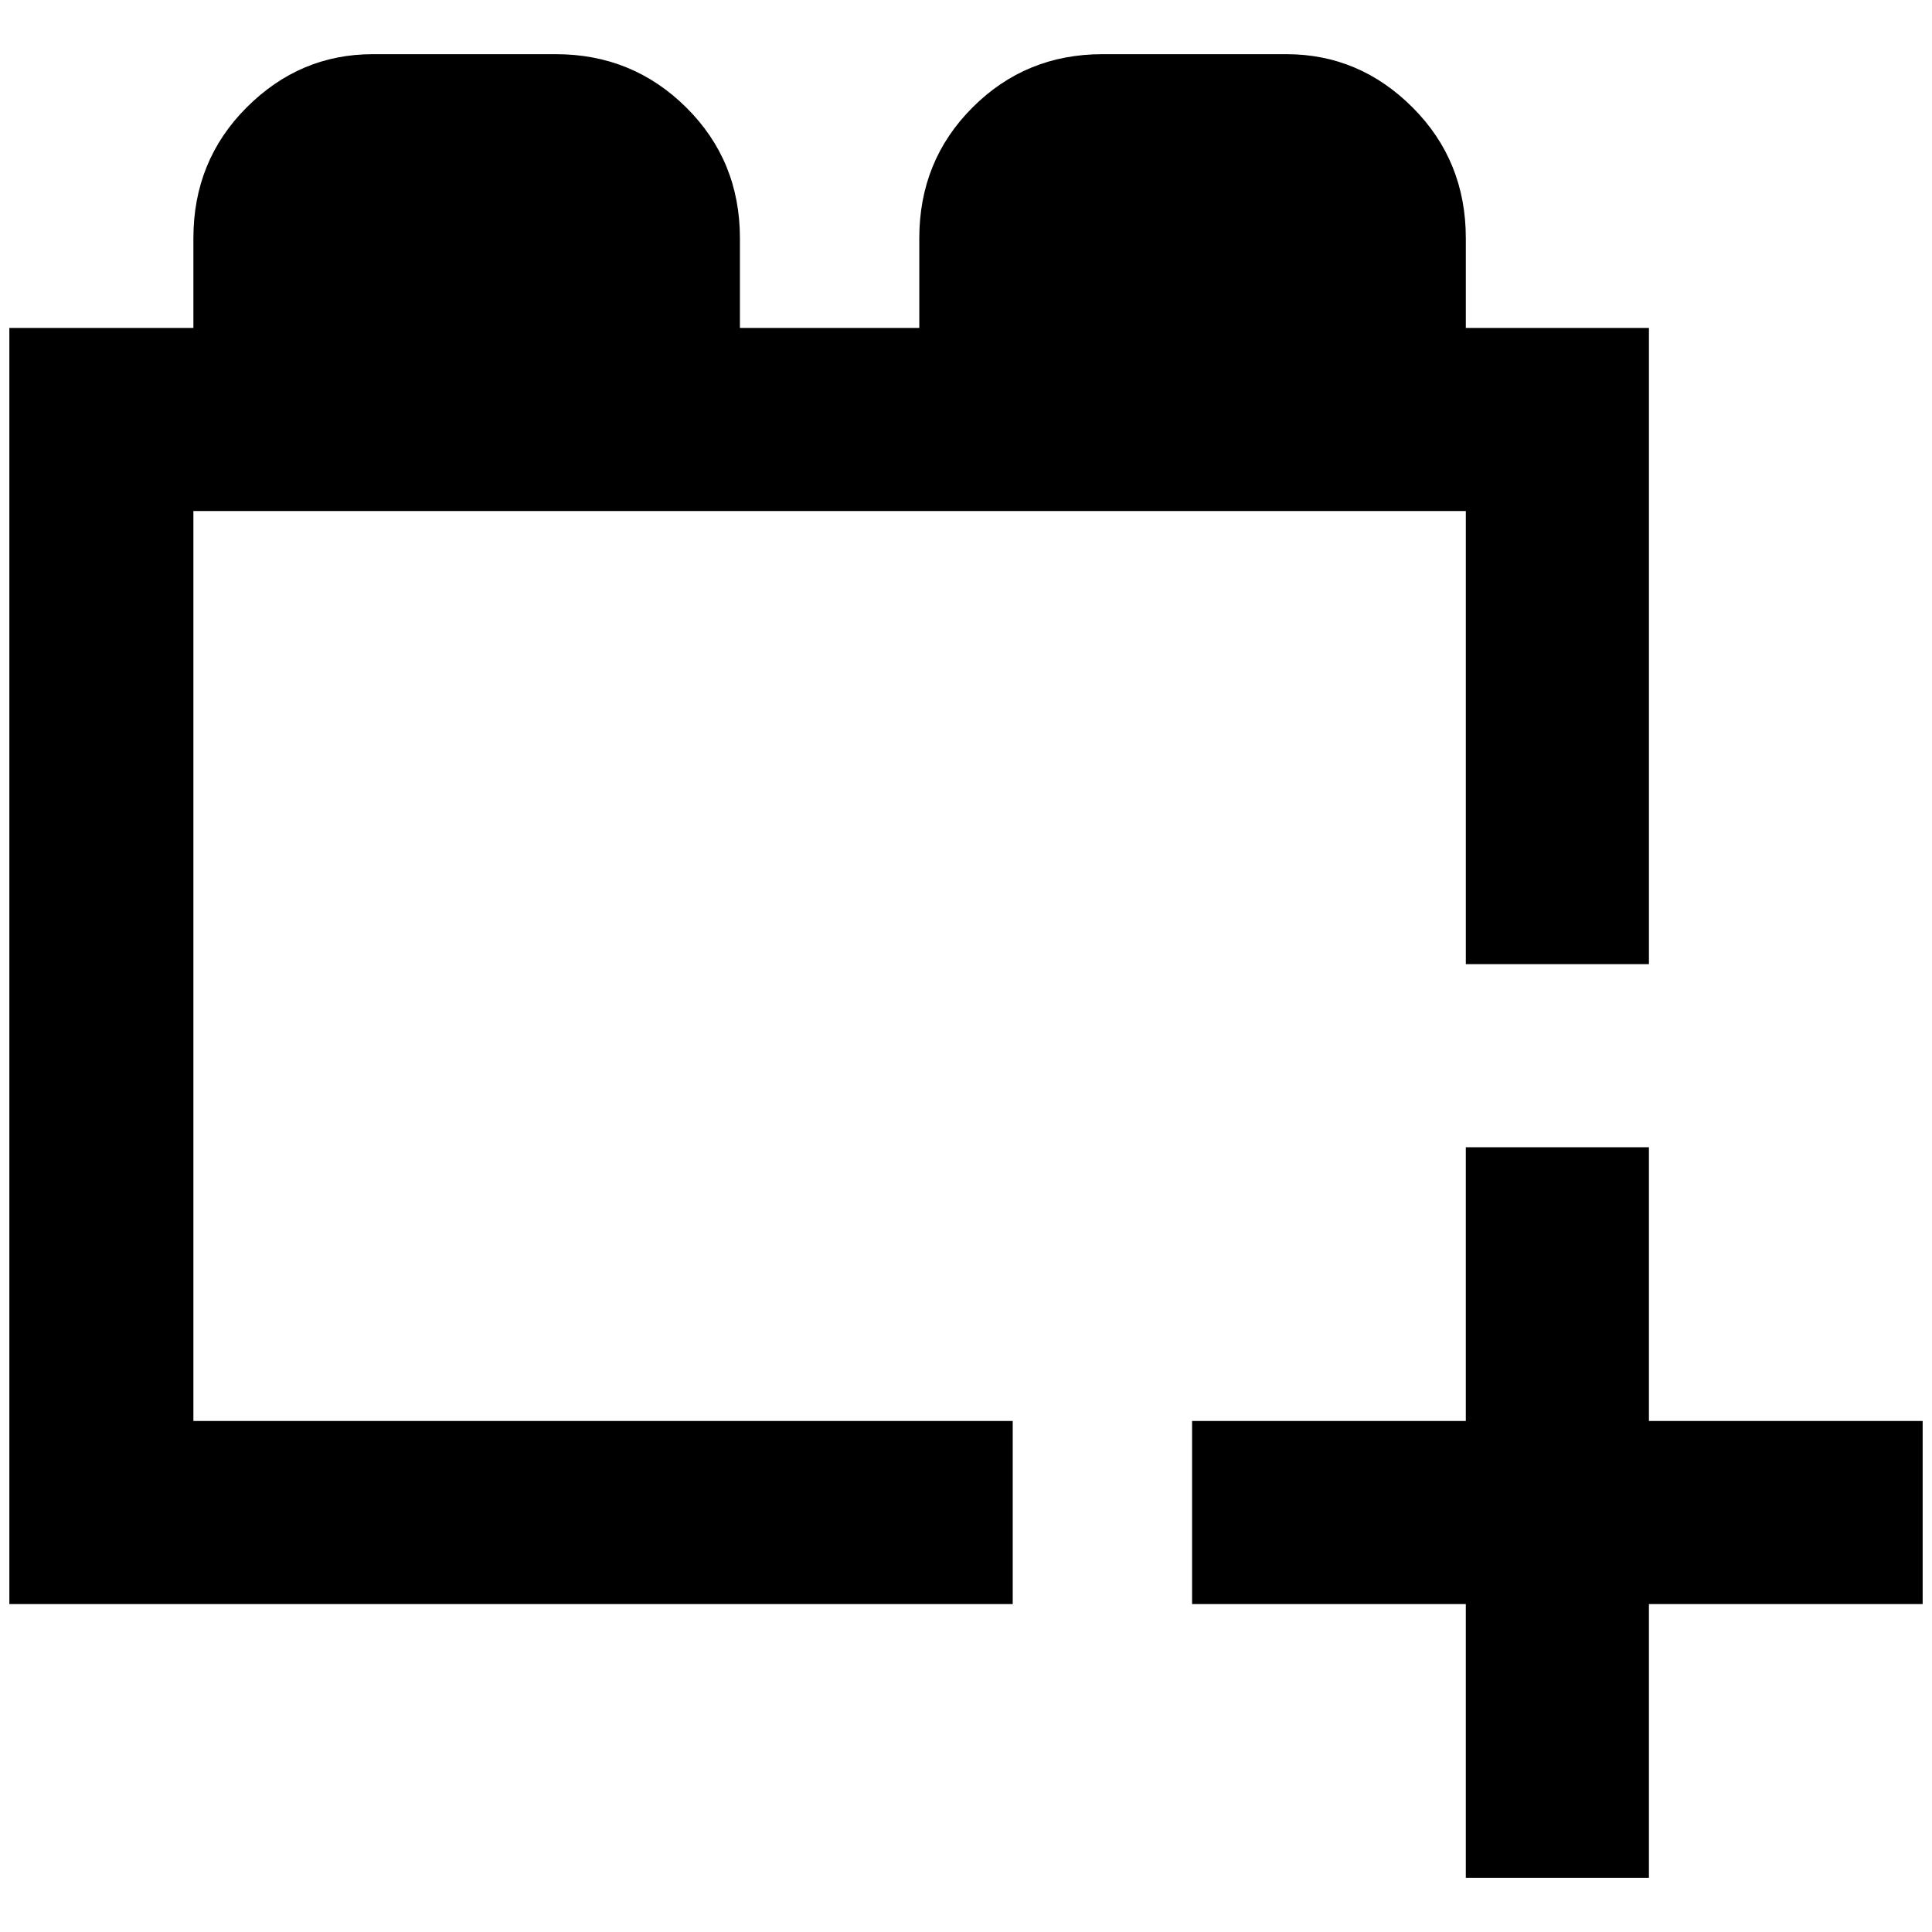 <?xml version="1.0" standalone="no"?>
<!DOCTYPE svg PUBLIC "-//W3C//DTD SVG 1.1//EN" "http://www.w3.org/Graphics/SVG/1.1/DTD/svg11.dtd" >
<svg xmlns="http://www.w3.org/2000/svg" xmlns:xlink="http://www.w3.org/1999/xlink" version="1.1" width="2048" height="2048" viewBox="-10 0 2068 2048">
   <path fill="currentColor"
d="M1559 341v-96q0 -83 -57 -140t-135 -57h-197q-82 0 -139 57t-57 140v96h-192v-96q0 -83 -57.5 -140t-139.5 -57h-196q-78 0 -135 57t-57 140v96h-197v1366h1074v-196h-877v-974h1362v485h196v-681h-196zM1755 1218v293h293v196h-293v293h-196v-293h-293v-196h293v-293
h196z" />
</svg>
